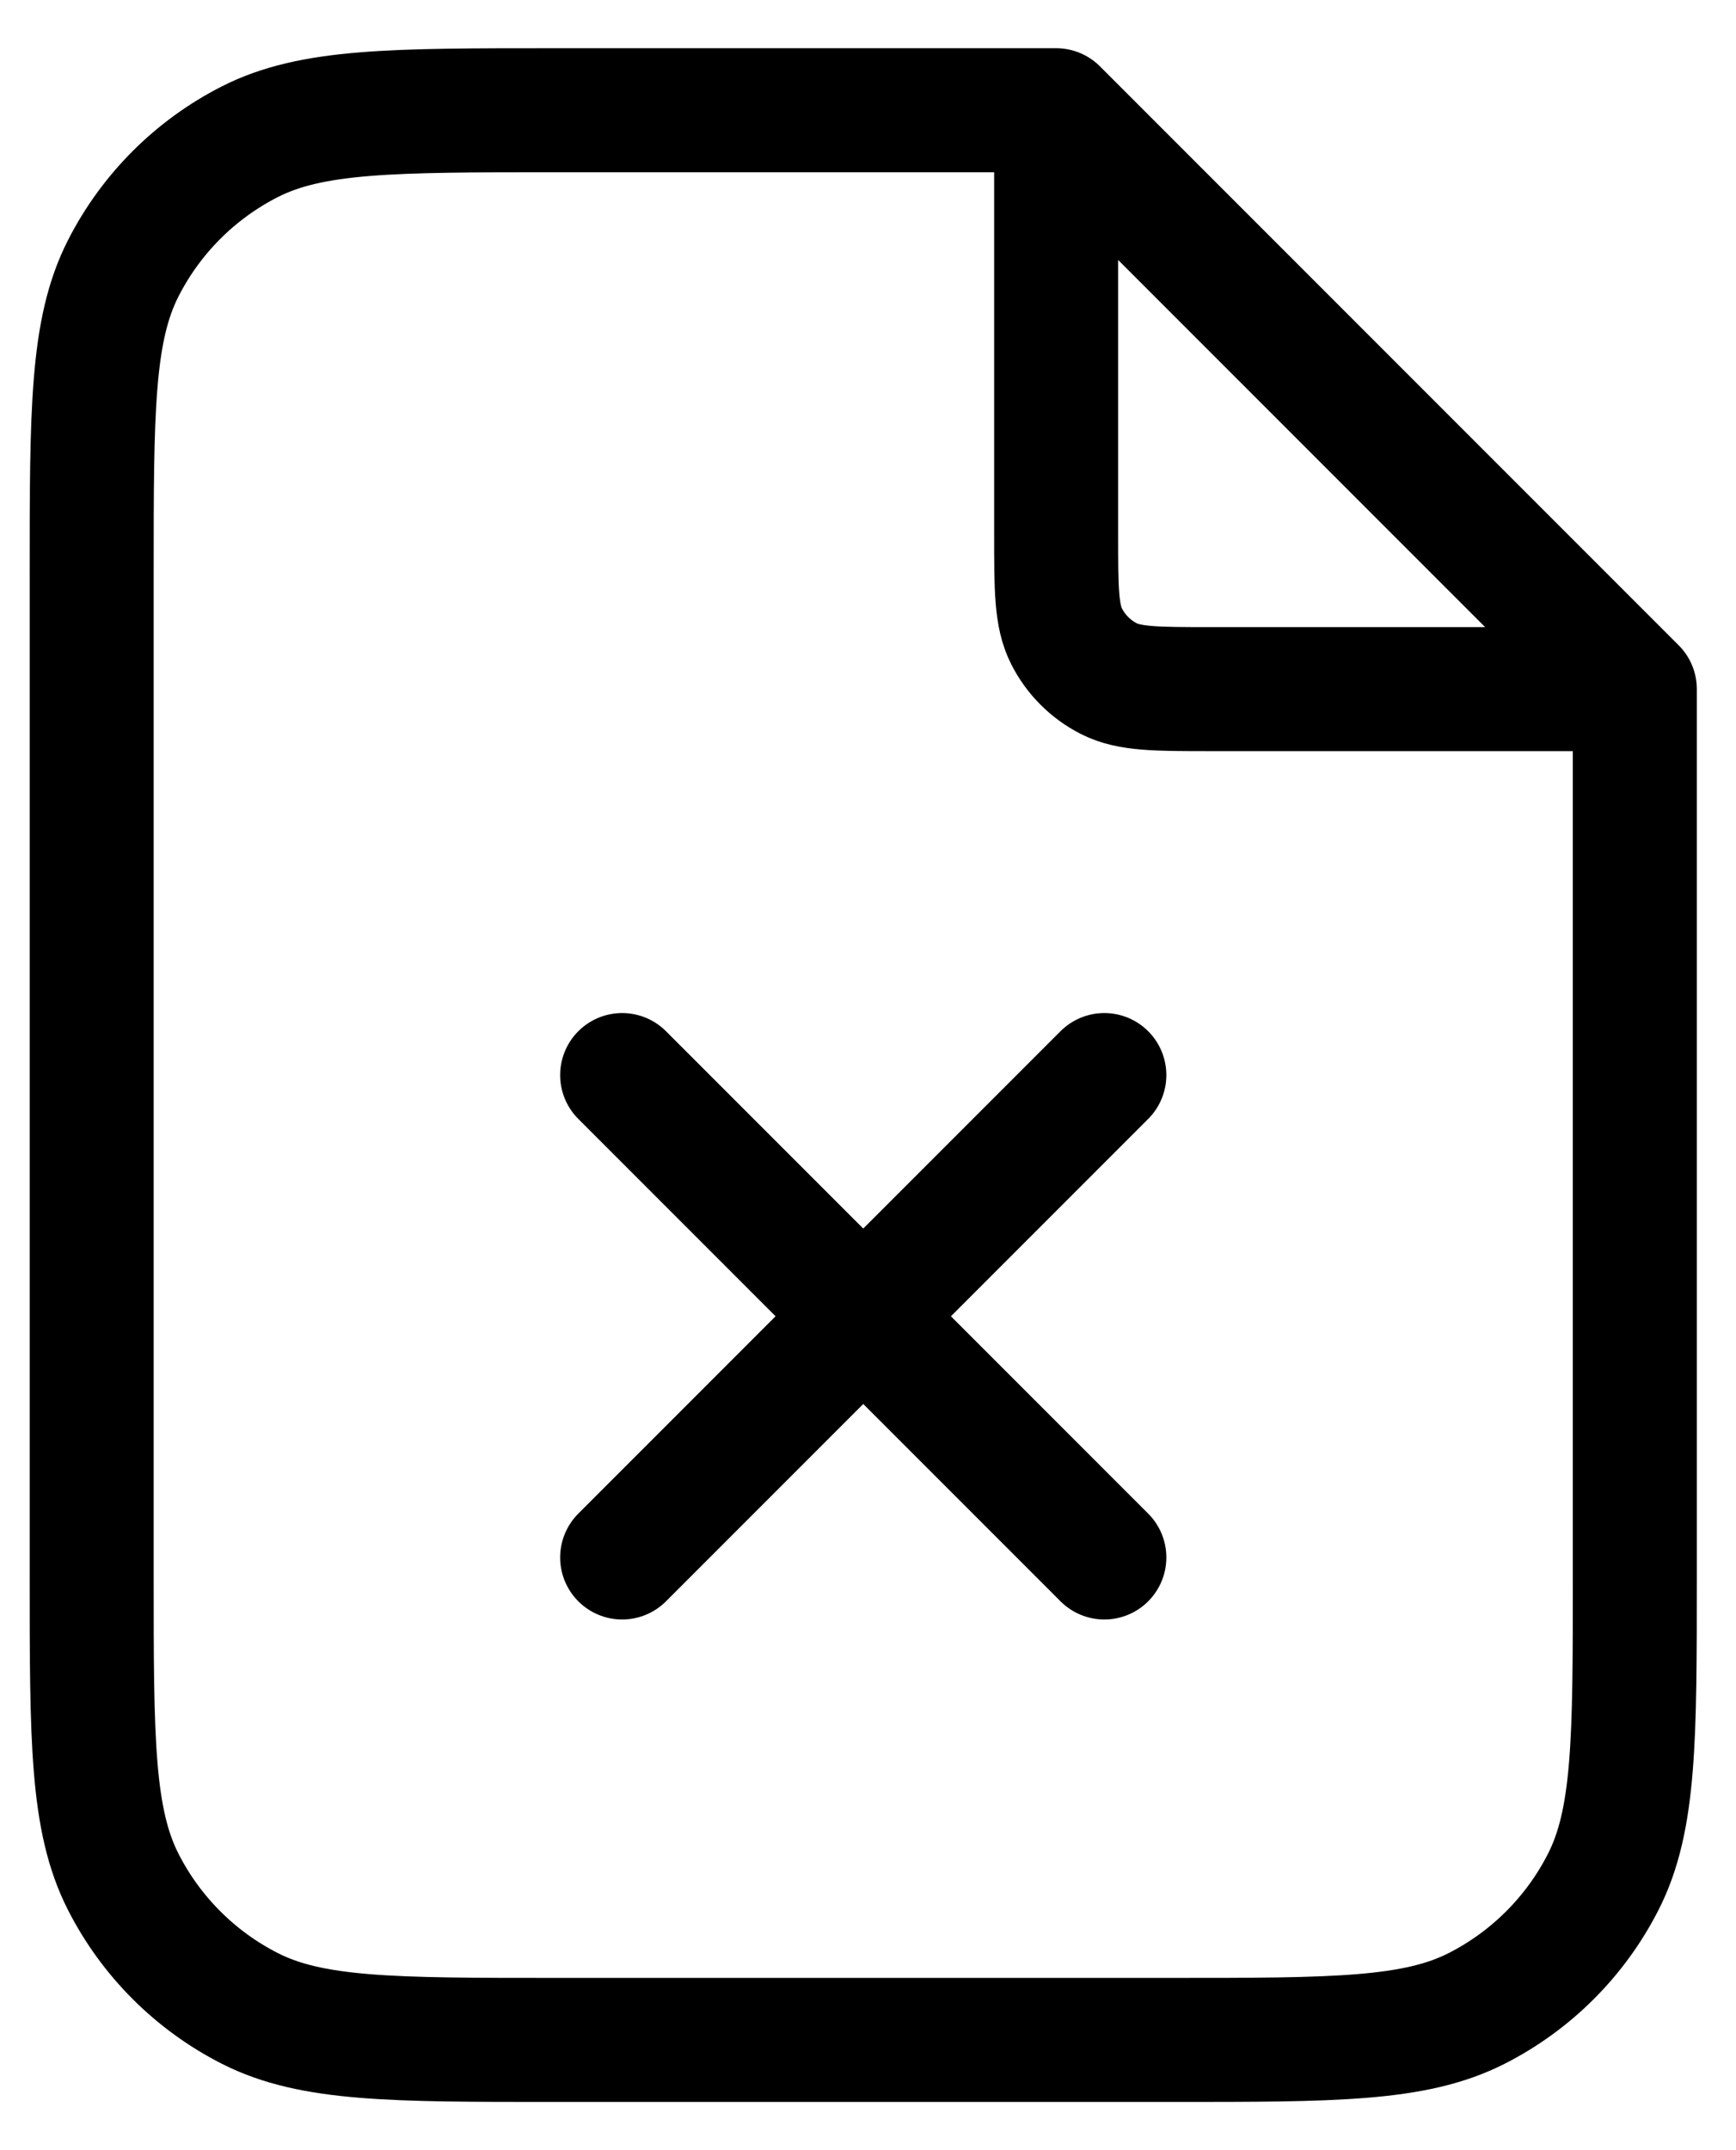 <svg
	width='21'
	height='26'
	viewBox='0 0 21 26'
	fill='none'
	xmlns='http://www.w3.org/2000/svg'
>
	<path
		d='M12.776 1.648V6.467C12.776 7.12 12.776 7.447 12.903 7.696C13.015 7.916 13.193 8.094 13.413 8.206C13.662 8.333 13.989 8.333 14.643 8.333H19.461M7.526 13L13.359 18.833M13.359 13L7.526 18.833M12.776 1.333H6.709C4.749 1.333 3.769 1.333 3.02 1.715C2.362 2.05 1.826 2.586 1.491 3.244C1.109 3.993 1.109 4.973 1.109 6.933V19.067C1.109 21.027 1.109 22.007 1.491 22.756C1.826 23.414 2.362 23.95 3.02 24.285C3.769 24.667 4.749 24.667 6.709 24.667H14.176C16.136 24.667 17.116 24.667 17.865 24.285C18.523 23.95 19.059 23.414 19.394 22.756C19.776 22.007 19.776 21.027 19.776 19.067V8.333L12.776 1.333Z'
		stroke='currentColor'
		stroke-width='1.5'
		stroke-linecap='round'
		stroke-linejoin='round'
	/>
</svg>
